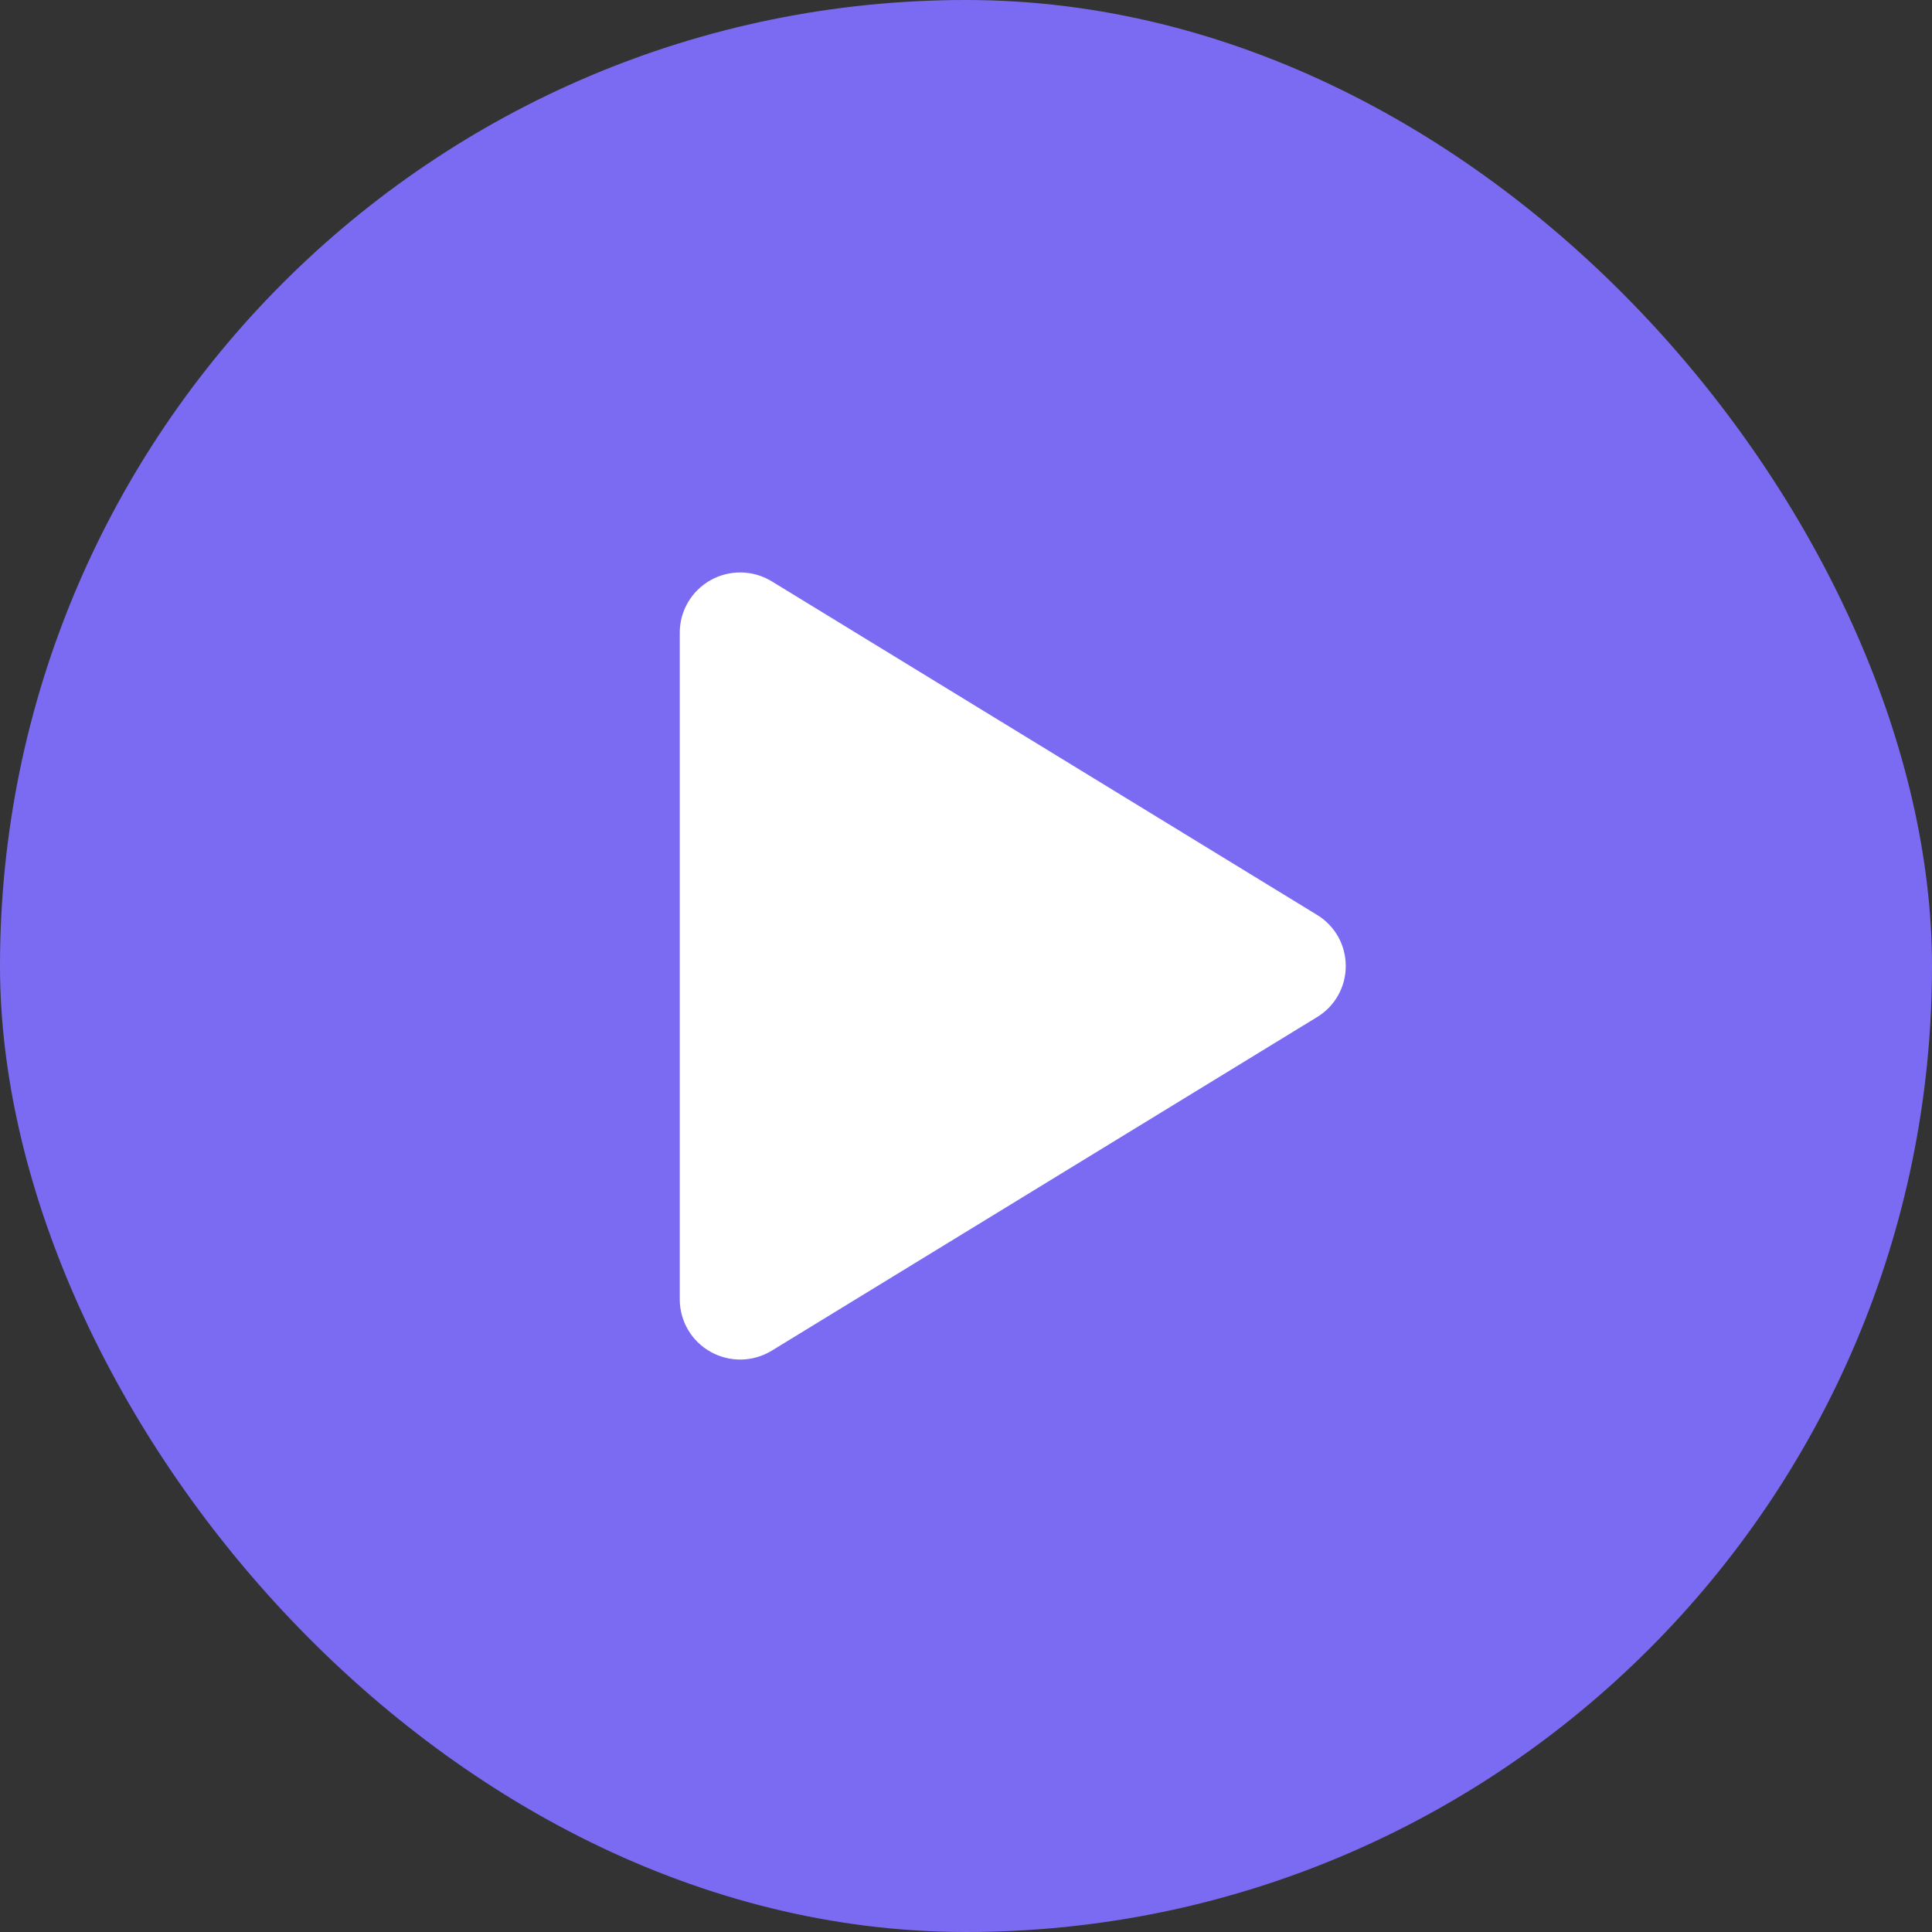 <svg width="54" height="54" viewBox="0 0 54 54" fill="none" xmlns="http://www.w3.org/2000/svg">
<rect x="0" y="0" width="54" height="54" fill="#333333" stroke="none"/>
<rect width="54" height="54" rx="27" fill="#7B6BF2"/>
<path d="M37.614 27C37.615 27.287 37.541 27.57 37.401 27.82C37.26 28.071 37.057 28.28 36.811 28.429L21.572 37.751C21.315 37.908 21.021 37.994 20.72 38C20.419 38.005 20.121 37.93 19.859 37.783C19.599 37.637 19.382 37.425 19.231 37.168C19.08 36.911 19 36.619 19 36.321V17.679C19 17.381 19.08 17.089 19.231 16.832C19.382 16.575 19.599 16.363 19.859 16.217C20.121 16.07 20.419 15.995 20.72 16C21.021 16.006 21.315 16.092 21.572 16.249L36.811 25.571C37.057 25.72 37.26 25.929 37.401 26.18C37.541 26.43 37.615 26.713 37.614 27Z" fill="white"/>
</svg>
